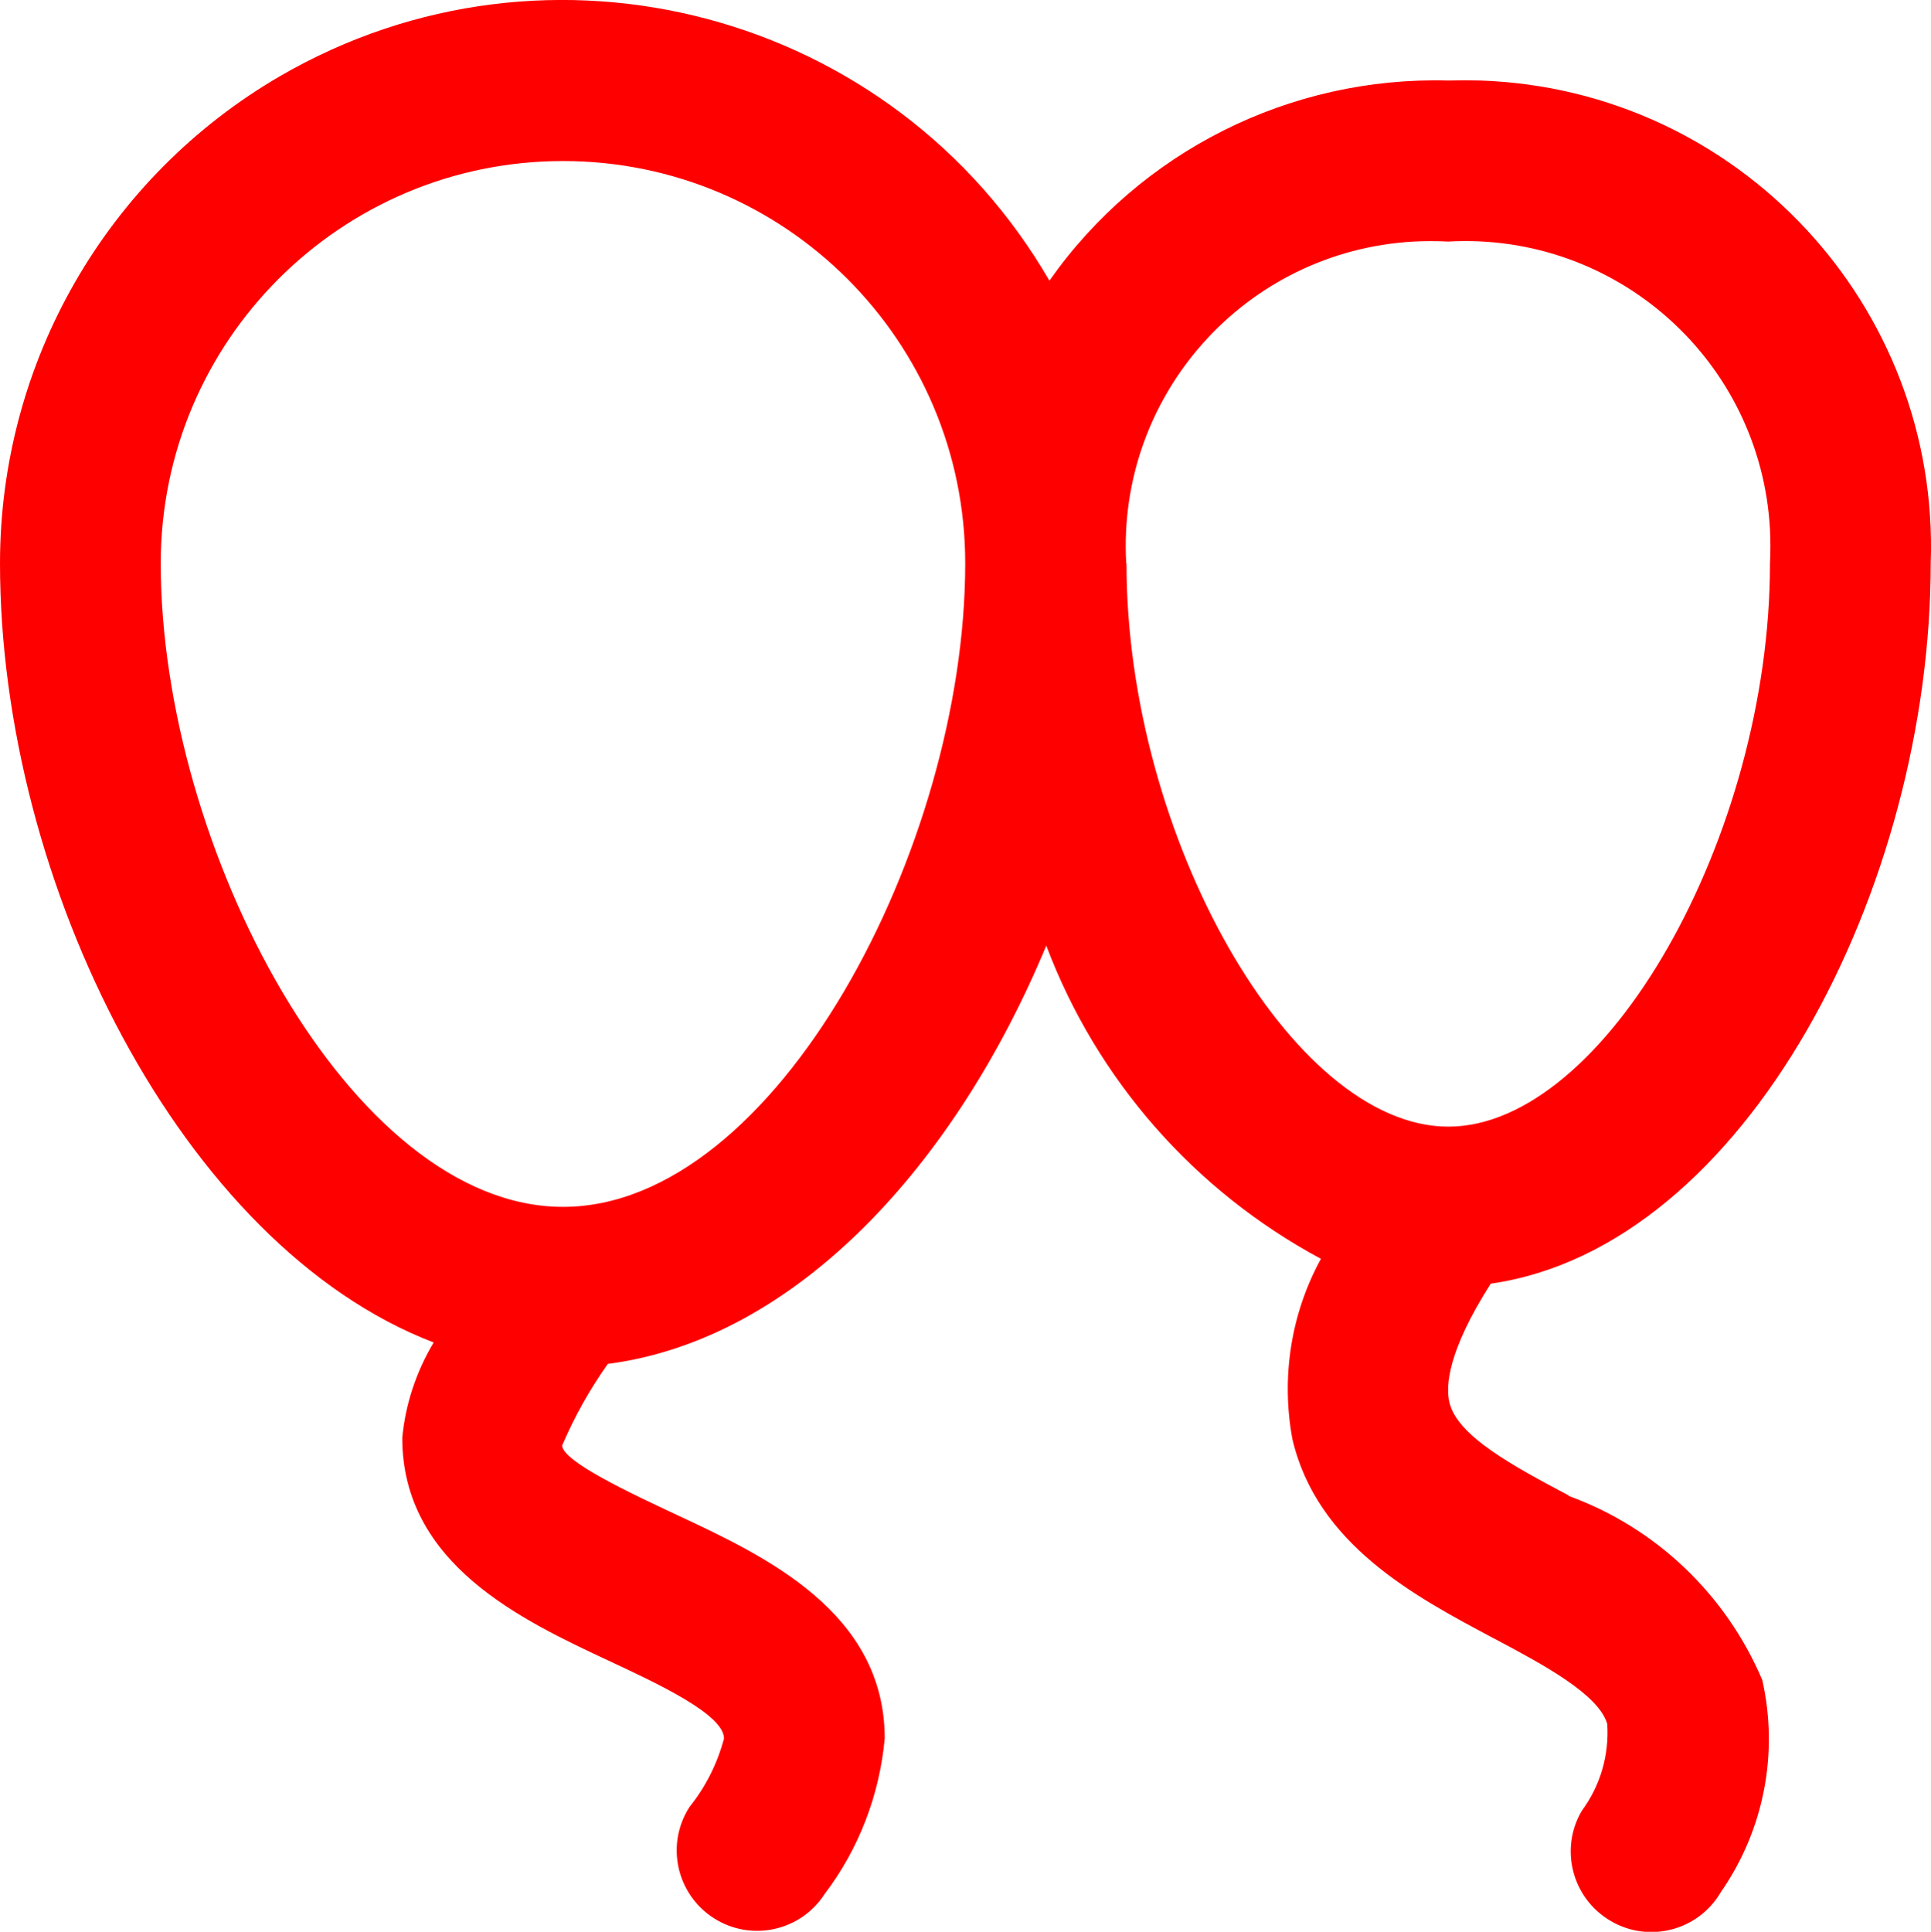 <?xml version="1.0" encoding="UTF-8"?>
<svg id="Layer_2" data-name="Layer 2" xmlns="http://www.w3.org/2000/svg" viewBox="0 0 67.64 67.66">
  <defs>
    <style>
      .cls-1 {
        fill: red;
      }
    </style>
  </defs>
  <g id="Layer_1-2" data-name="Layer 1">
    <path class="cls-1" d="M54.95,52.38c-1.92-1.02-3.91-2.08-4.18-3.27-.13-.54-.07-1.77,1.45-4.15,8.93-1.28,15.41-13.89,15.41-25.23.32-9.02-6.74-16.59-15.76-16.91-.38-.01-.76-.01-1.15,0-5.53-.15-10.78,2.48-13.96,7.01C31.3.41,19.24-2.8,9.82,2.66,3.74,6.19,0,12.69,0,19.73,0,30.92,6.36,43.64,15.19,47.02c-.61,1.02-.99,2.16-1.1,3.34,0,4.43,4.2,6.39,7.26,7.82,1.69.79,4.01,1.87,4.01,2.71-.23.87-.64,1.69-1.21,2.4-.84,1.31-.46,3.05.85,3.89s3.05.46,3.89-.85h0c1.2-1.58,1.92-3.47,2.1-5.44,0-4.43-4.2-6.39-7.26-7.82-1.69-.79-4.01-1.88-4.04-2.44.43-1.01.97-1.97,1.6-2.86,6.63-.86,12.2-7.04,15.36-14.65,1.77,4.7,5.19,8.59,9.62,10.97-1.05,1.92-1.4,4.15-1,6.31.86,3.69,4.28,5.51,7.03,6.97,1.74.92,3.7,1.97,4,3.01.07,1.09-.24,2.16-.89,3.04-.79,1.34-.34,3.07,1.01,3.86,1.34.79,3.07.34,3.86-1.01,0-.01.01-.02.02-.03,1.49-2.16,2.01-4.84,1.43-7.4-1.27-2.99-3.72-5.33-6.77-6.44ZM19.72,42.27c-7.46,0-14.09-12.61-14.09-22.54,0-7.78,6.31-14.09,14.09-14.09s14.09,6.31,14.09,14.09c0,9.94-6.63,22.54-14.09,22.54ZM39.45,19.73c-.33-5.89,4.17-10.94,10.07-11.27.4-.02.8-.02,1.21,0,5.89-.33,10.94,4.17,11.27,10.07.02.4.02.8,0,1.21,0,9.58-5.79,19.72-11.27,19.72s-11.27-10.14-11.27-19.72Z"/>
  </g>
</svg>